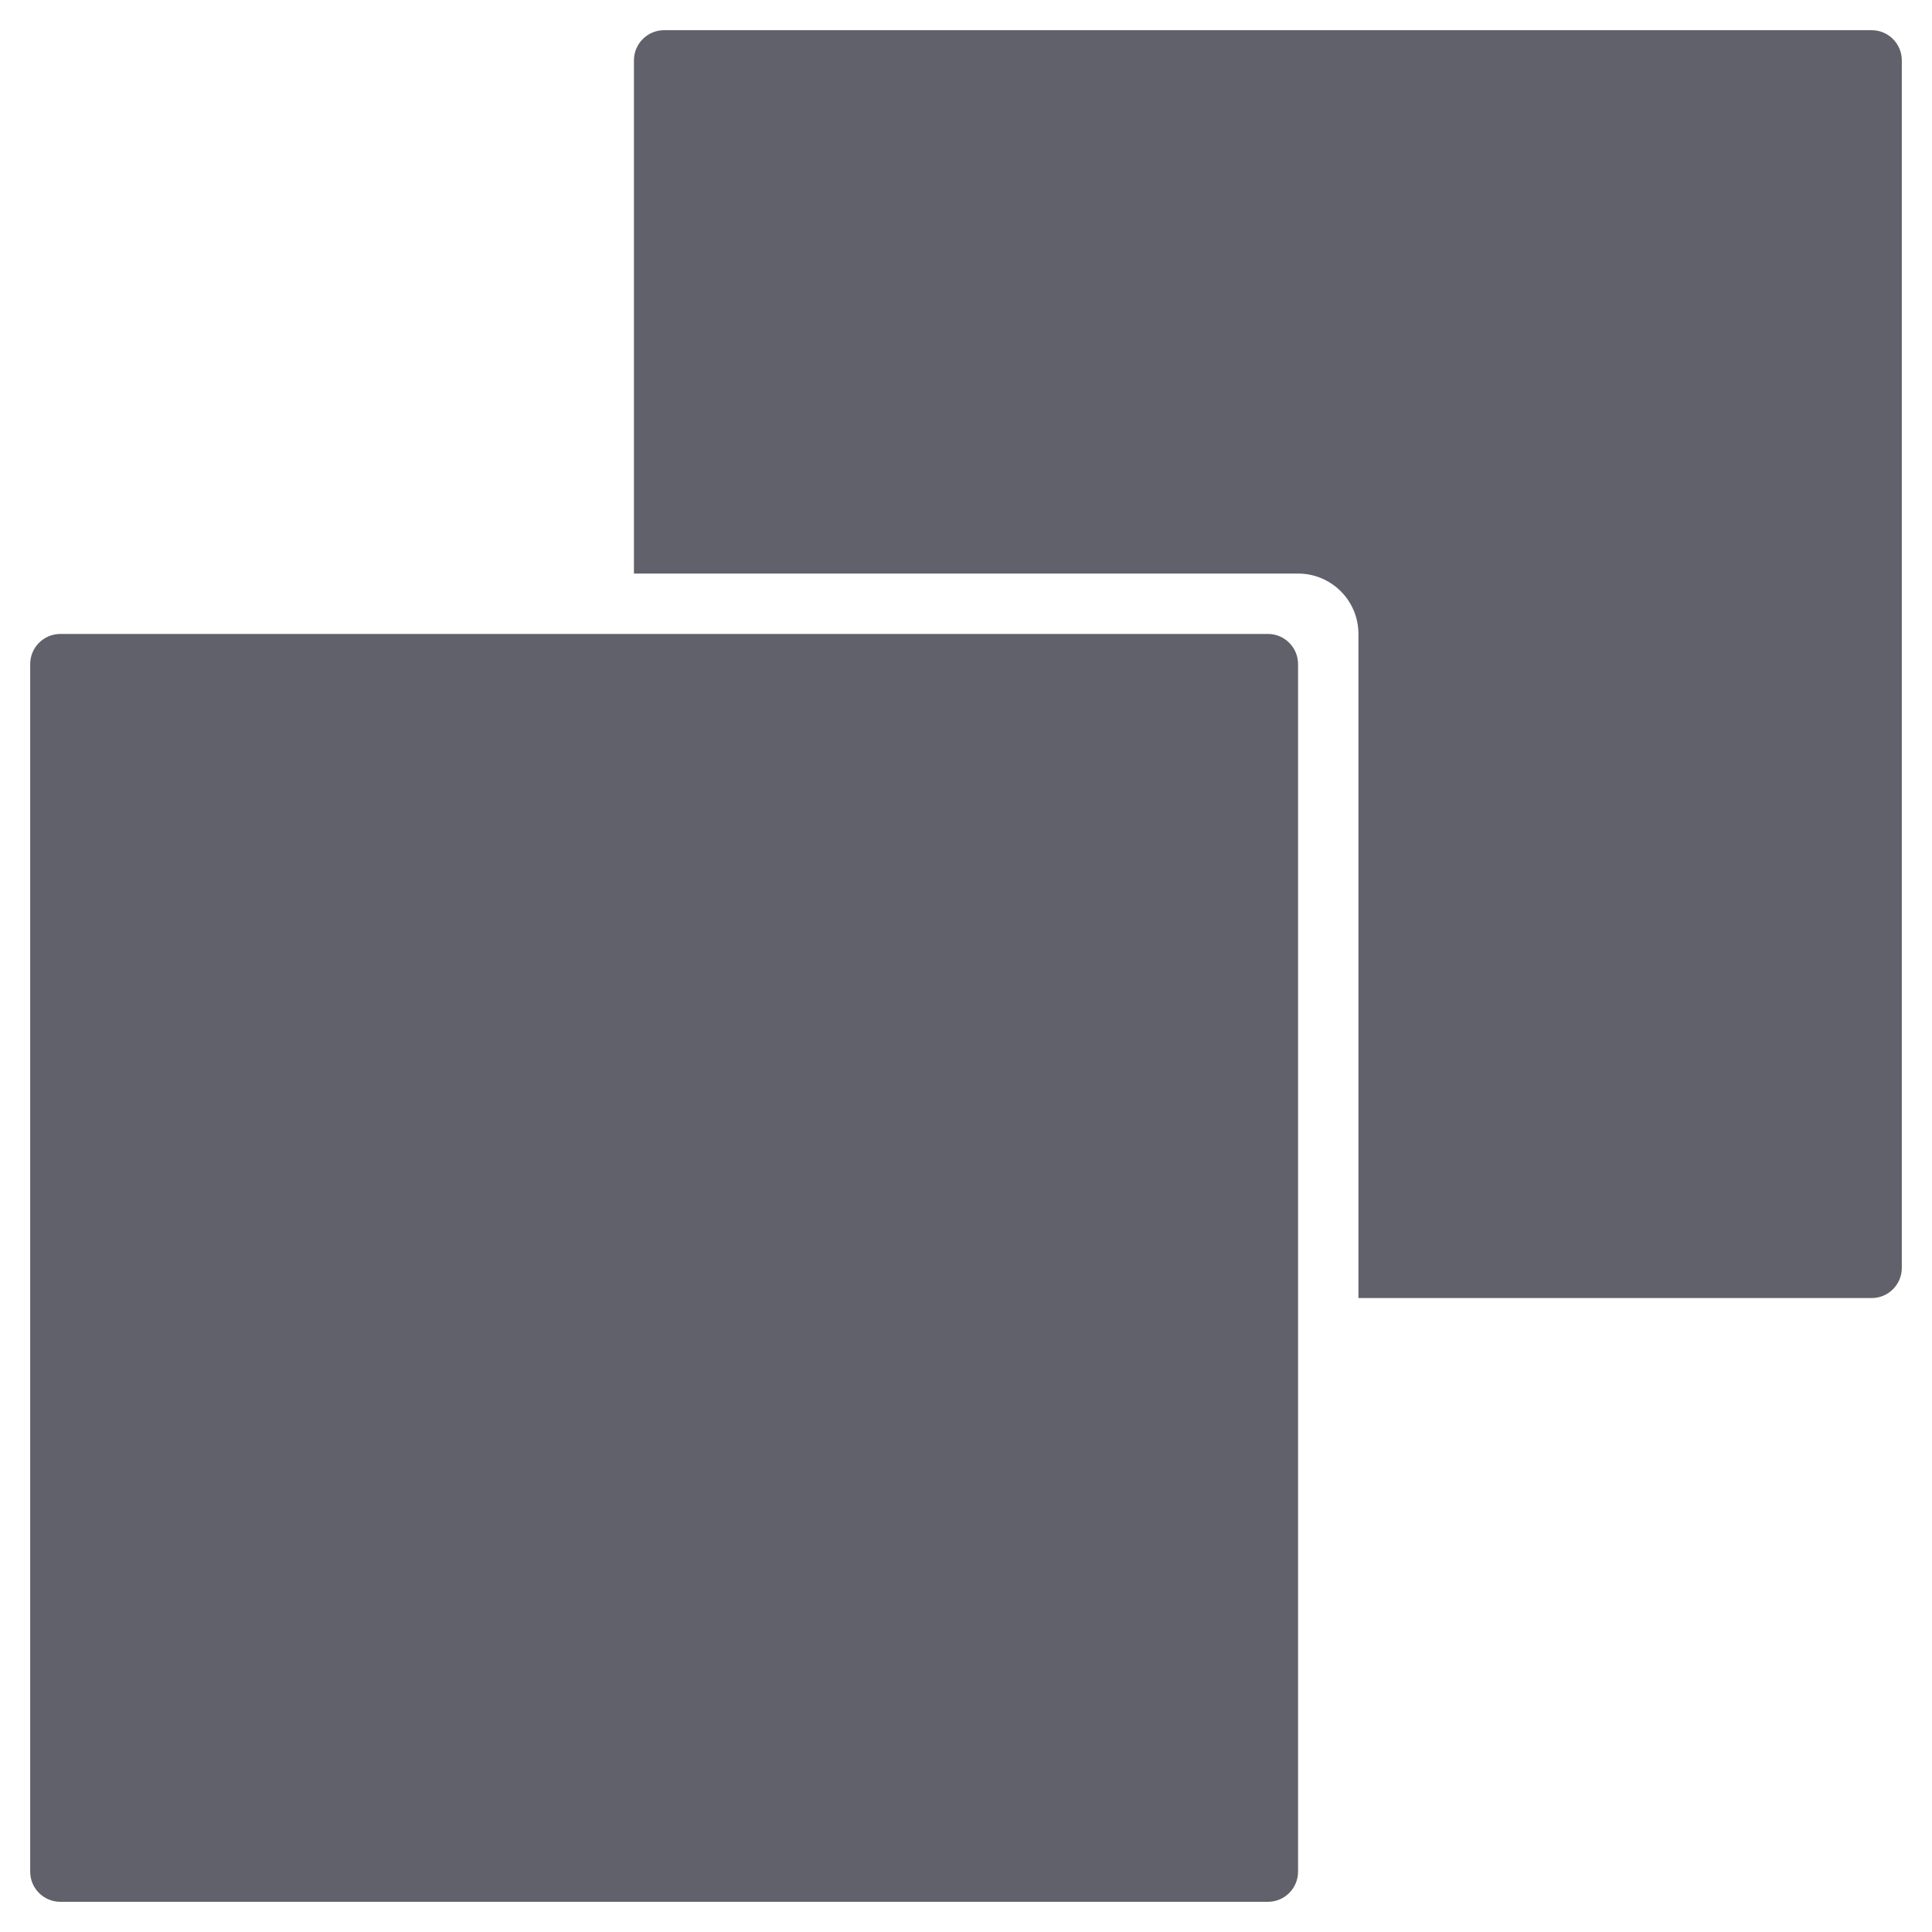 <svg xmlns="http://www.w3.org/2000/svg" height="64" width="64" viewBox="0 0 64 64"><title>path unite 3</title><g fill="#61616b" class="nc-icon-wrapper"><path data-color="color-2" fill="#61616b" d="M43,19c1.105,0,2,0.895,2,2v22h17c0.552,0,1-0.448,1-1V2c0-0.552-0.448-1-1-1H22 c-0.552,0-1,0.448-1,1v17H43z"></path> <path fill="#61616b" d="M2,63h40c0.552,0,1-0.447,1-1V22c0-0.553-0.448-1-1-1H2c-0.552,0-1,0.447-1,1v40C1,62.553,1.448,63,2,63z"></path></g></svg>